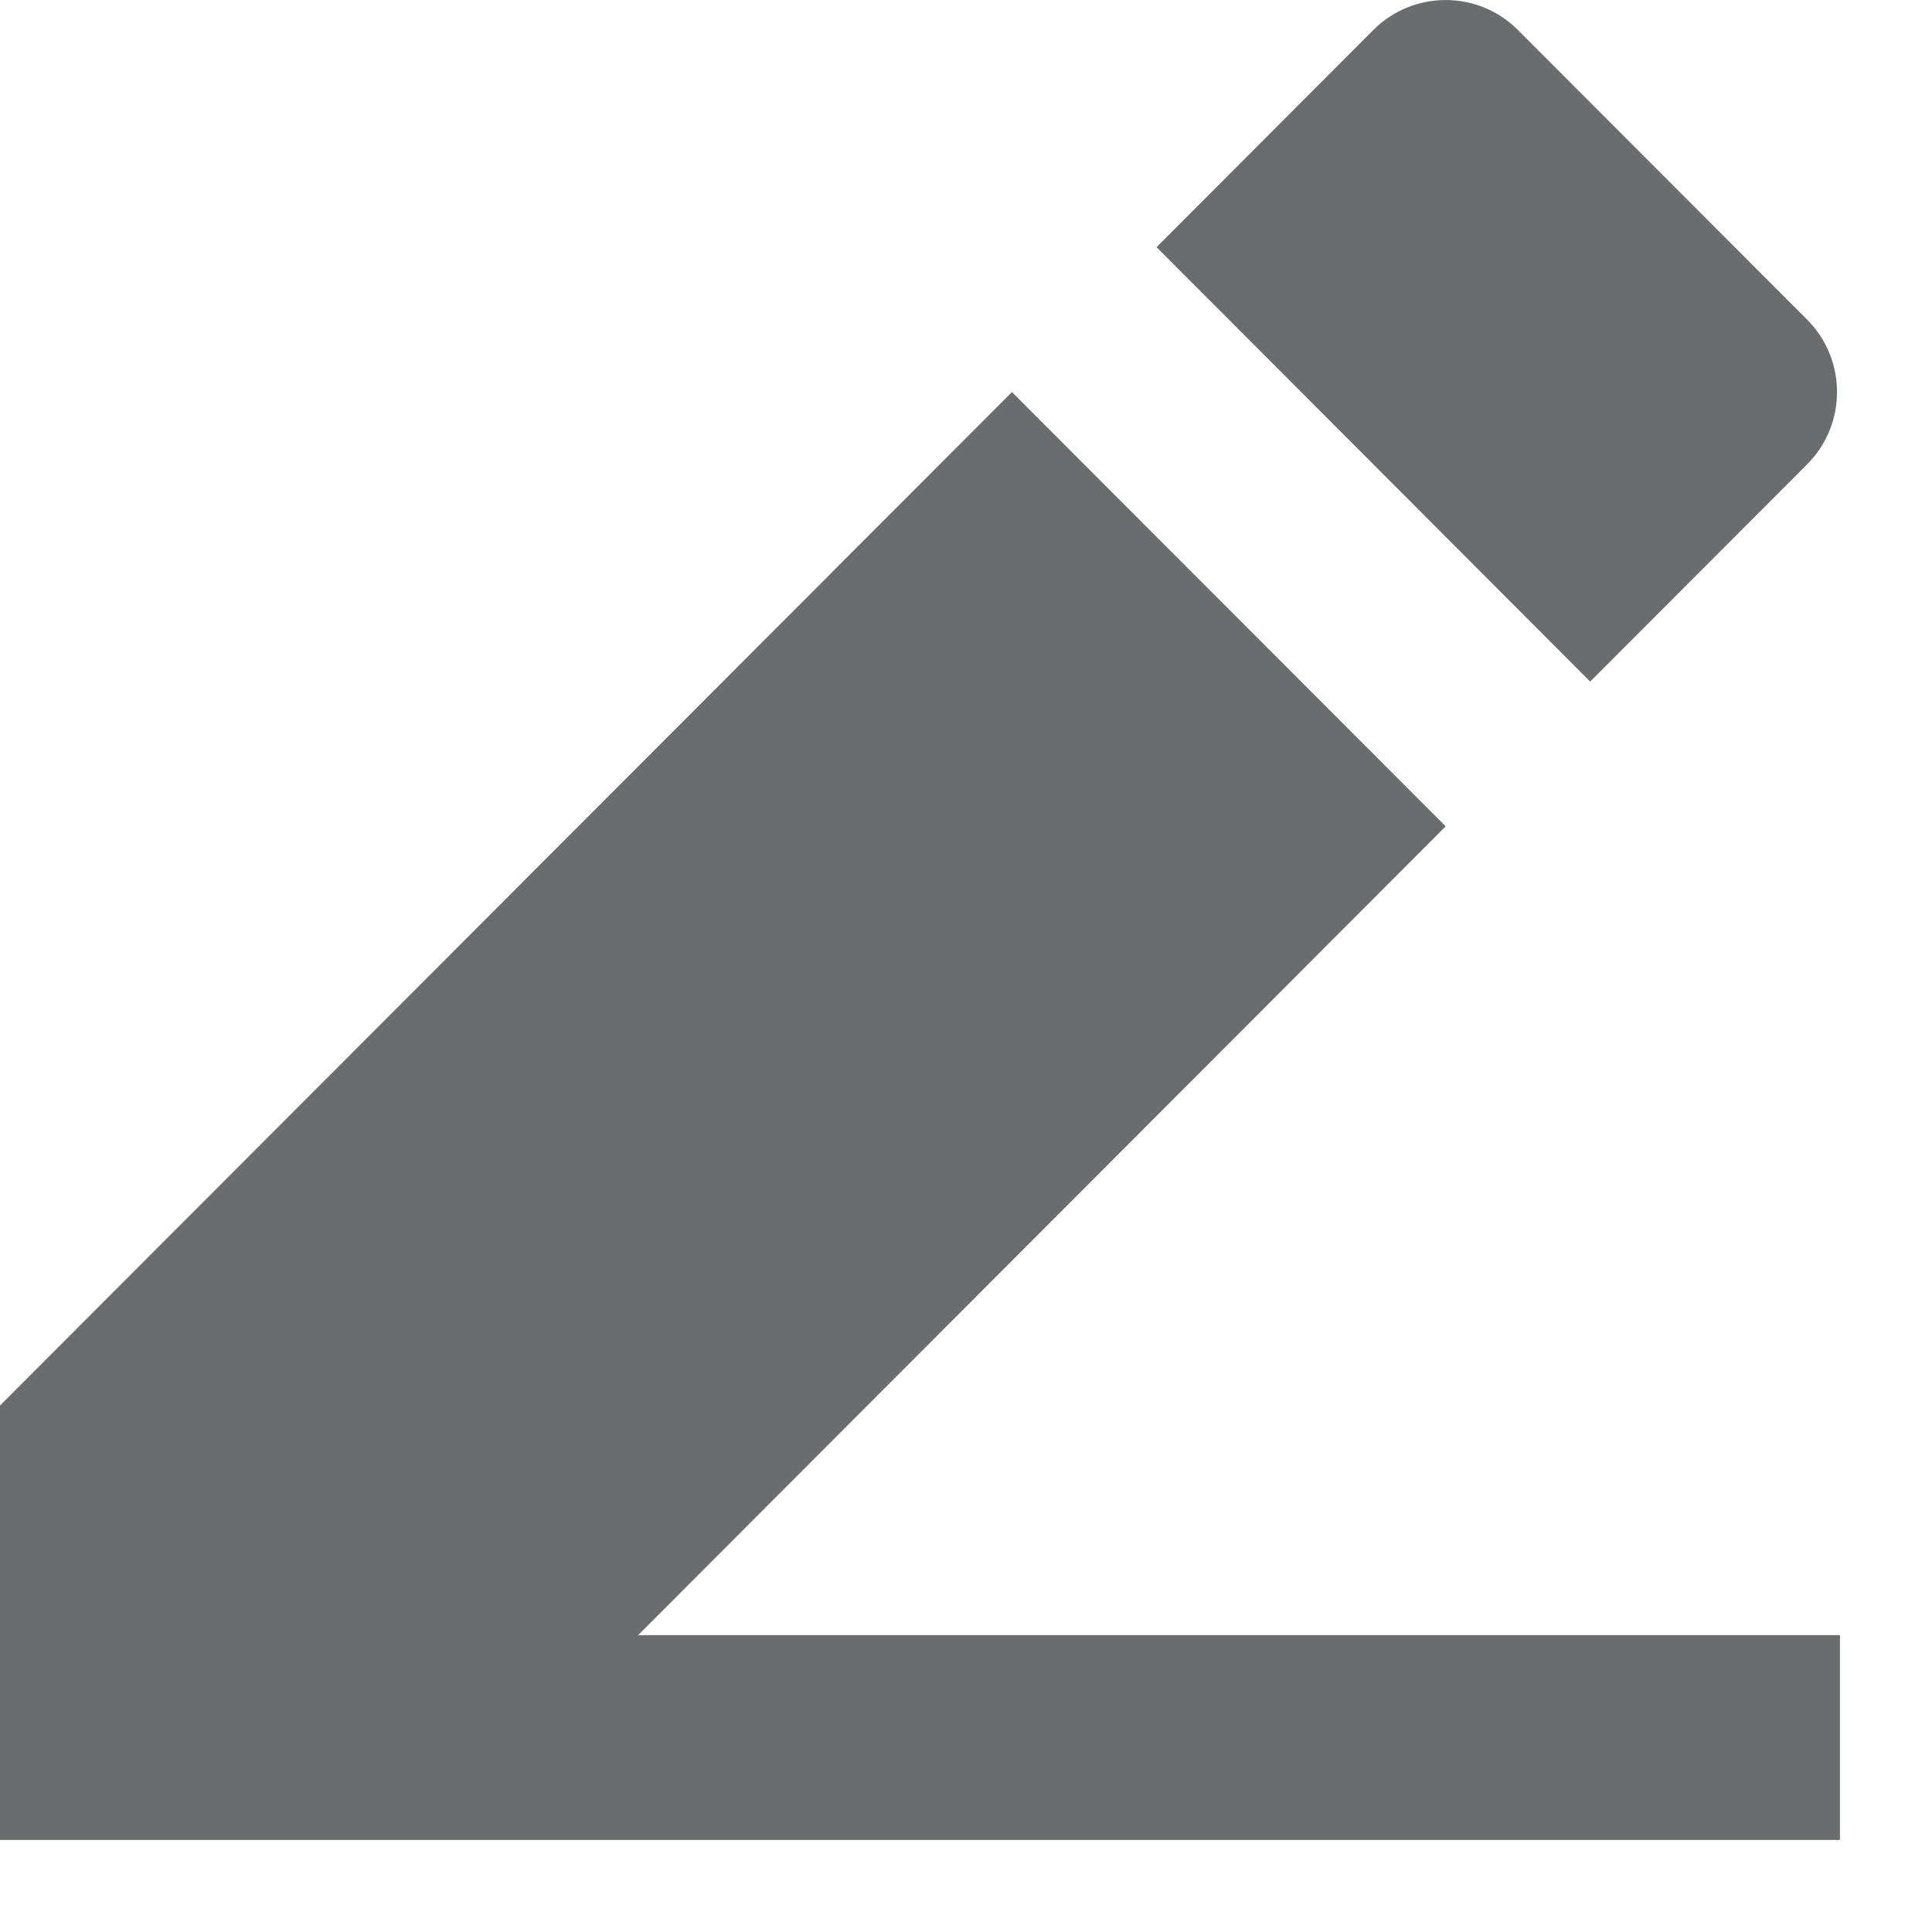 <svg width="14" height="14" viewBox="0 0 14 14" fill="none" xmlns="http://www.w3.org/2000/svg">
<path d="M4.624 11.849H13.333V13.333H0V10.185L7.333 2.841L10.476 5.988L4.624 11.849ZM8.381 1.791L9.952 0.217C10.241 -0.072 10.71 -0.072 10.999 0.217L13.095 2.316C13.384 2.606 13.384 3.075 13.095 3.365L11.523 4.939L8.381 1.791Z" fill="#2C2E2F" fill-opacity="0.7"/>
</svg>
